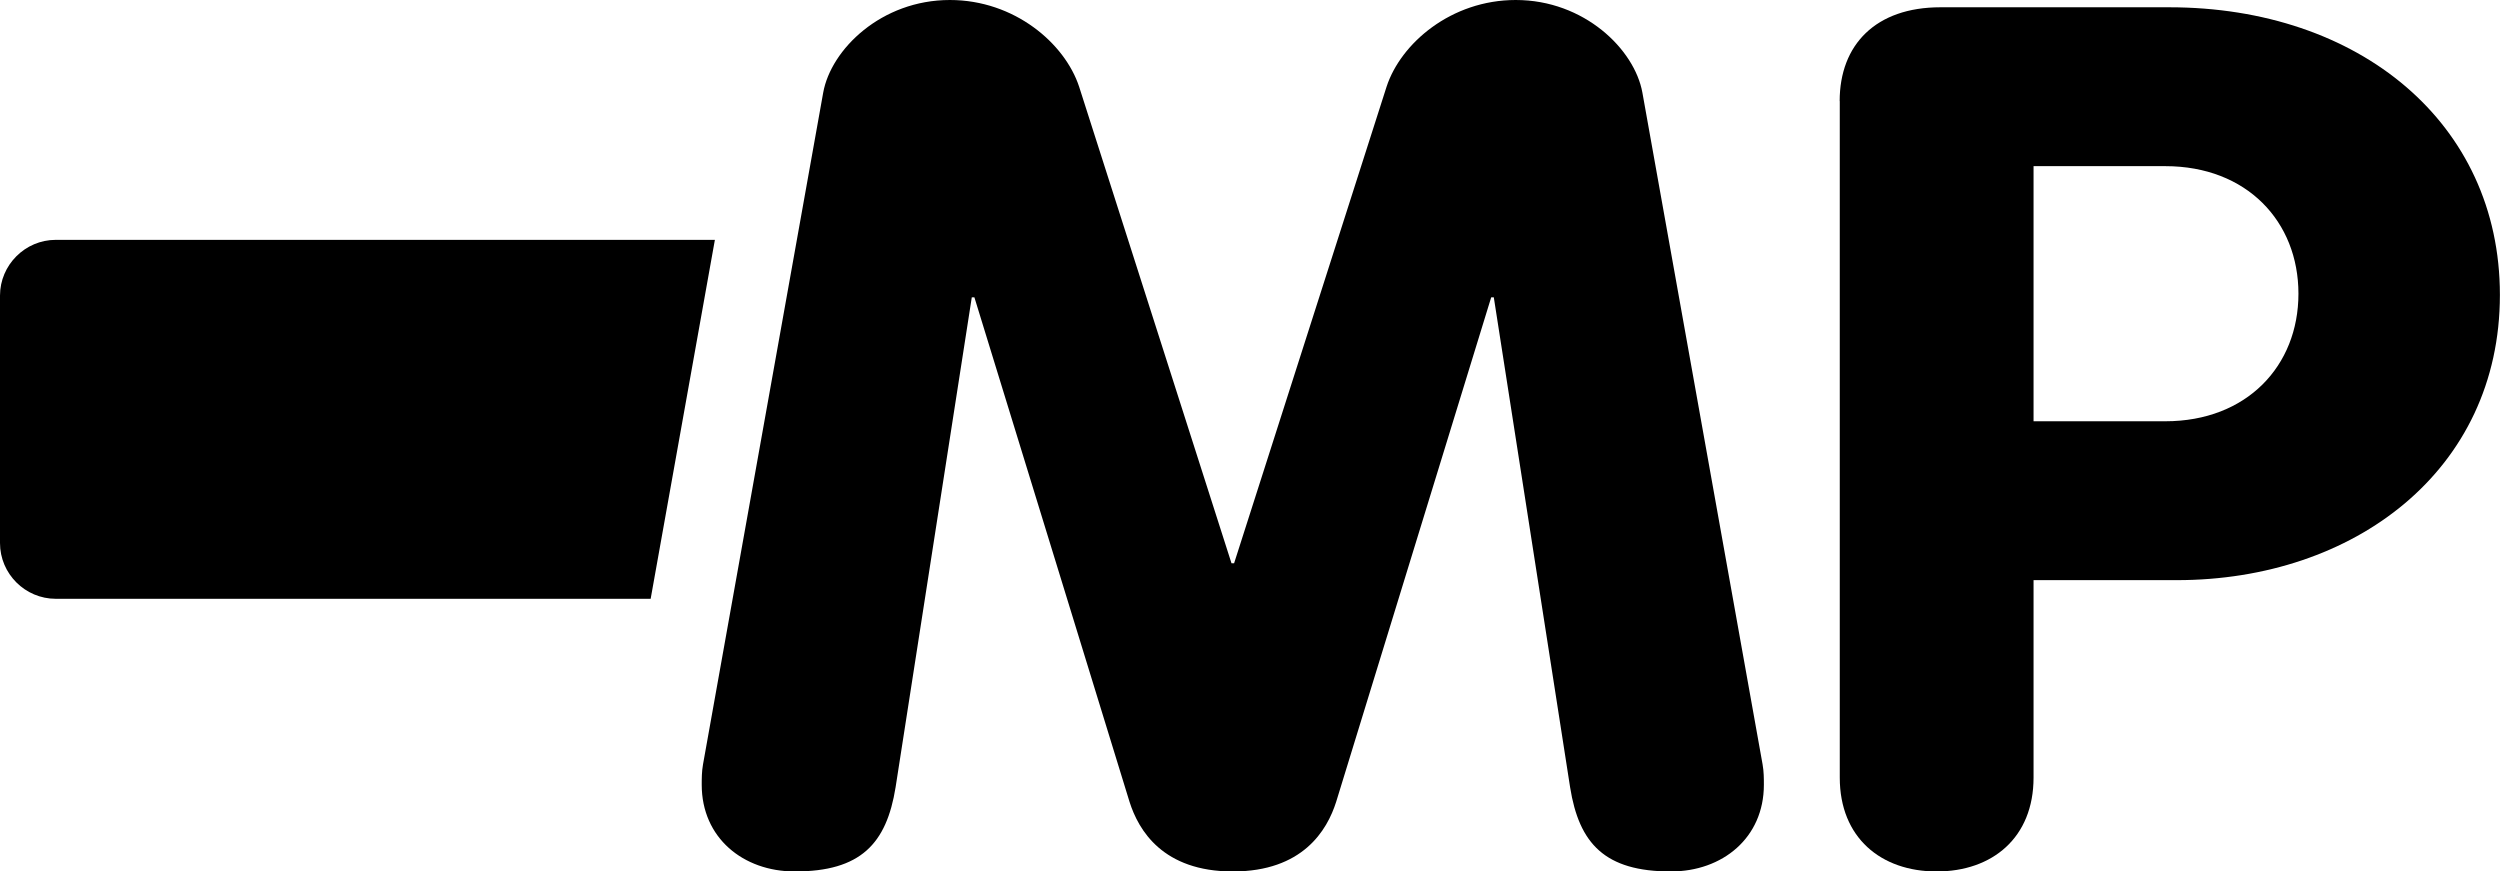<svg class="logo multipass" version="1.1" xmlns="http://www.w3.org/2000/svg" xmlns:xlink="http://www.w3.org/1999/xlink"
     x="0px" y="0px"
     viewBox="0 0 250.67 87.38" enable-background="new 0 0 250.67 87.38" xml:space="preserve">
        <g>
            <path class="background"
                  d="M71.68,24.05H5.59C2.52,24.05,0,26.57,0,29.64v24.81c0,3.08,2.52,5.59,5.59,5.59h59.65L71.68,24.05z"/>
          <g class="multipass">
                <path d="M8.95,30.56c0.26-1.45,1.94-3.1,4.23-3.1c2.16,0,3.84,1.45,4.32,2.89l5.09,15.92h0.09l5.09-15.92
                        c0.47-1.45,2.16-2.89,4.32-2.89c2.29,0,3.97,1.65,4.23,3.1L40.34,53c0.04,0.24,0.04,0.48,0.04,0.68c0,1.77-1.38,2.9-3.11,2.9
                        c-2.2,0-3.06-0.92-3.37-2.81L31.36,37.4h-0.09l-5.18,16.85c-0.3,0.96-1.12,2.33-3.45,2.33c-2.33,0-3.15-1.37-3.45-2.33
                        L14.01,37.4h-0.09l-2.55,16.36c-0.3,1.89-1.16,2.81-3.37,2.81c-1.73,0-3.11-1.13-3.11-2.9c0-0.2,0-0.44,0.04-0.68L8.95,30.56z"/>
            <path d="M43.36,30.85c0-1.89,1.21-3.14,3.37-3.14h7.64c6.35,0,11.05,3.86,11.05,9.61
                        c0,5.87-4.88,9.53-10.79,9.53h-4.79v6.59c0,2.01-1.38,3.14-3.24,3.14c-1.86,0-3.24-1.13-3.24-3.14V30.85z M49.83,41.54h4.4
                        c2.72,0,4.45-1.85,4.45-4.26c0-2.41-1.73-4.26-4.45-4.26h-4.4V41.54z"/>
            </g>
          <path class="suffix" d="M82.54,9.29C83.32,4.95,88.37,0,95.24,0c6.48,0,11.53,4.35,12.96,8.69l15.28,47.79h0.26l15.29-47.79
                C140.45,4.35,145.5,0,151.98,0c6.87,0,11.92,4.95,12.7,9.29l12.05,67.35c0.13,0.72,0.13,1.45,0.13,2.05
                c0,5.31-4.14,8.69-9.33,8.69c-6.6,0-9.2-2.78-10.1-8.45l-7.65-49.12h-0.26l-15.54,50.57c-0.91,2.89-3.37,7-10.37,7
                c-7,0-9.45-4.11-10.36-7L97.7,29.81h-0.26L89.8,78.93c-0.91,5.67-3.5,8.45-10.11,8.45c-5.18,0-9.33-3.38-9.33-8.69
                c0-0.6,0-1.33,0.13-2.05L82.54,9.29z"/>
          <path class="suffix" d="M184.46,10.14c0-5.67,3.63-9.41,10.1-9.41h22.94c19.04,0,33.16,11.59,33.16,28.84
                c0,17.62-14.64,28.6-32.39,28.6H203.9v19.8c0,6.03-4.14,9.41-9.72,9.41c-5.57,0-9.71-3.38-9.71-9.41V10.14z M203.9,42.24h13.21
                c8.17,0,13.35-5.55,13.35-12.79c0-7.24-5.18-12.79-13.35-12.79H203.9V42.24z"/>
        </g>
  </svg>
